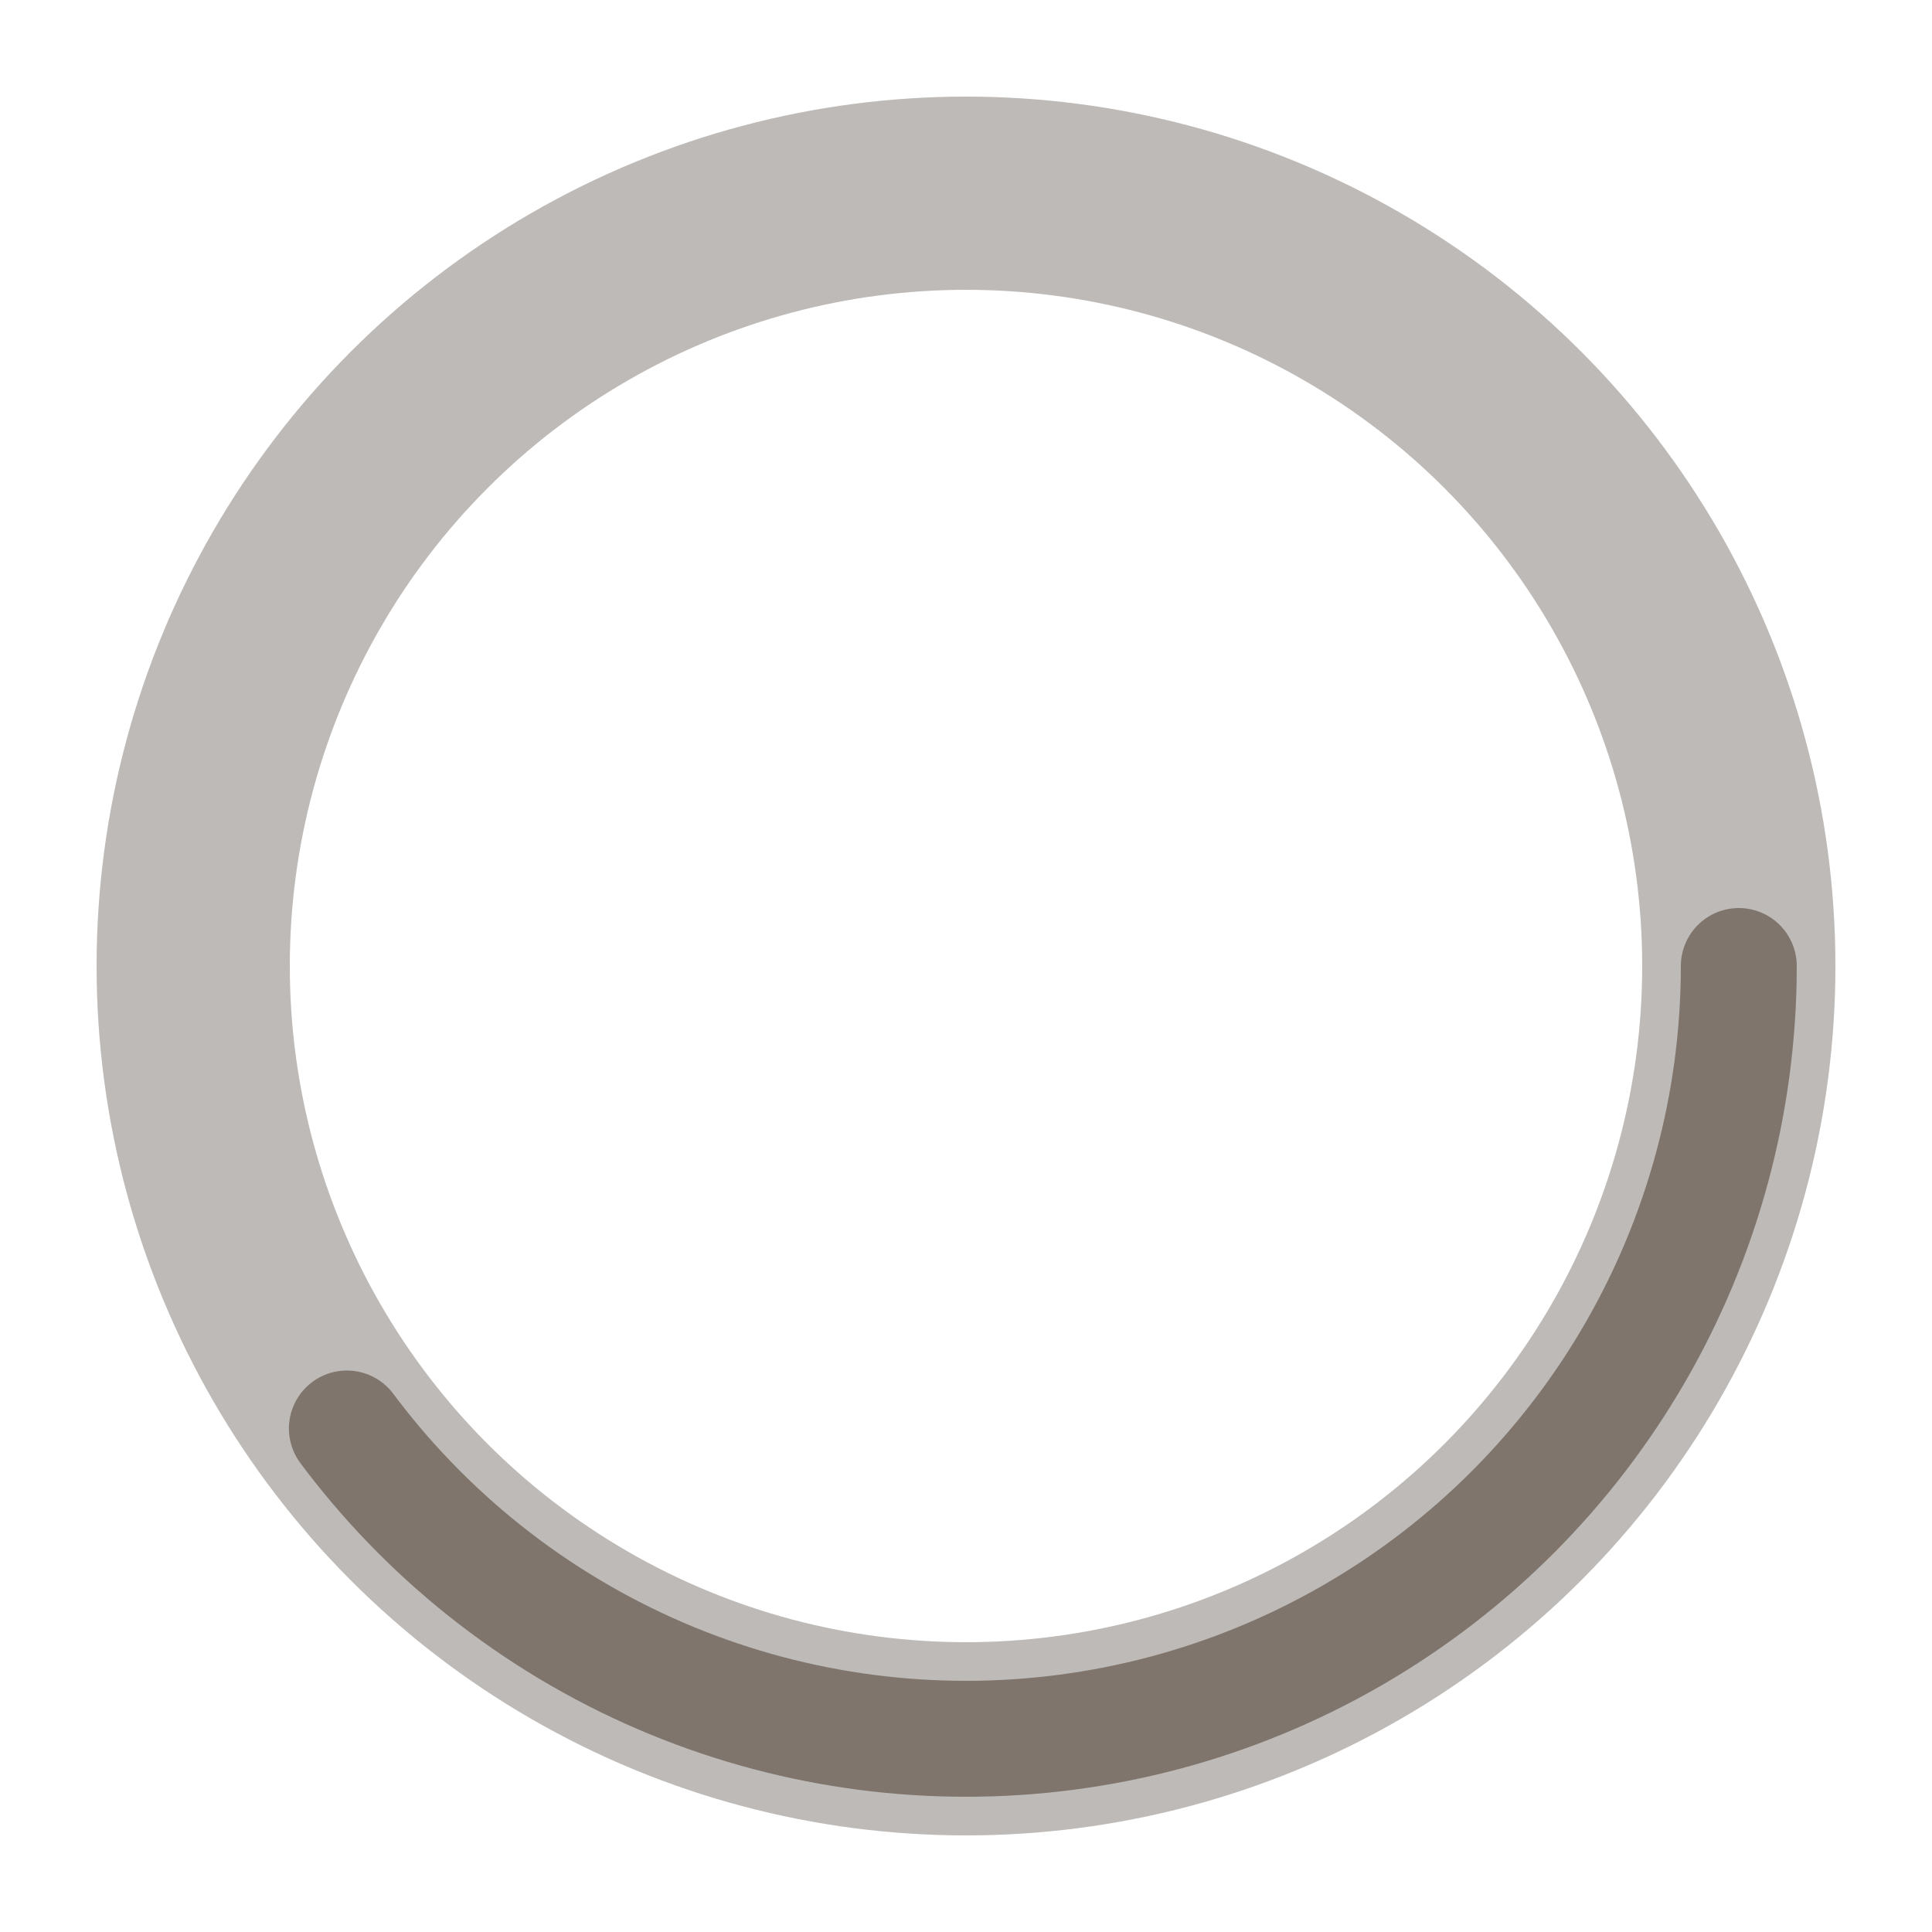 <svg xmlns="http://www.w3.org/2000/svg" width="50px" height="50px" viewBox="0 0 50 50" preserveAspectRatio="xMidYMid">
    <title>Venter...</title>
    <circle xmlns="http://www.w3.org/2000/svg" cx="25" cy="25" r="20" stroke="#bdbab7" fill="none" stroke-width="5"/>
    <circle cx="25" cy="25" r="20" stroke="#7f756c" fill="none" stroke-width="3" stroke-dasharray="50 155" stroke-linecap="round"/>
</svg>